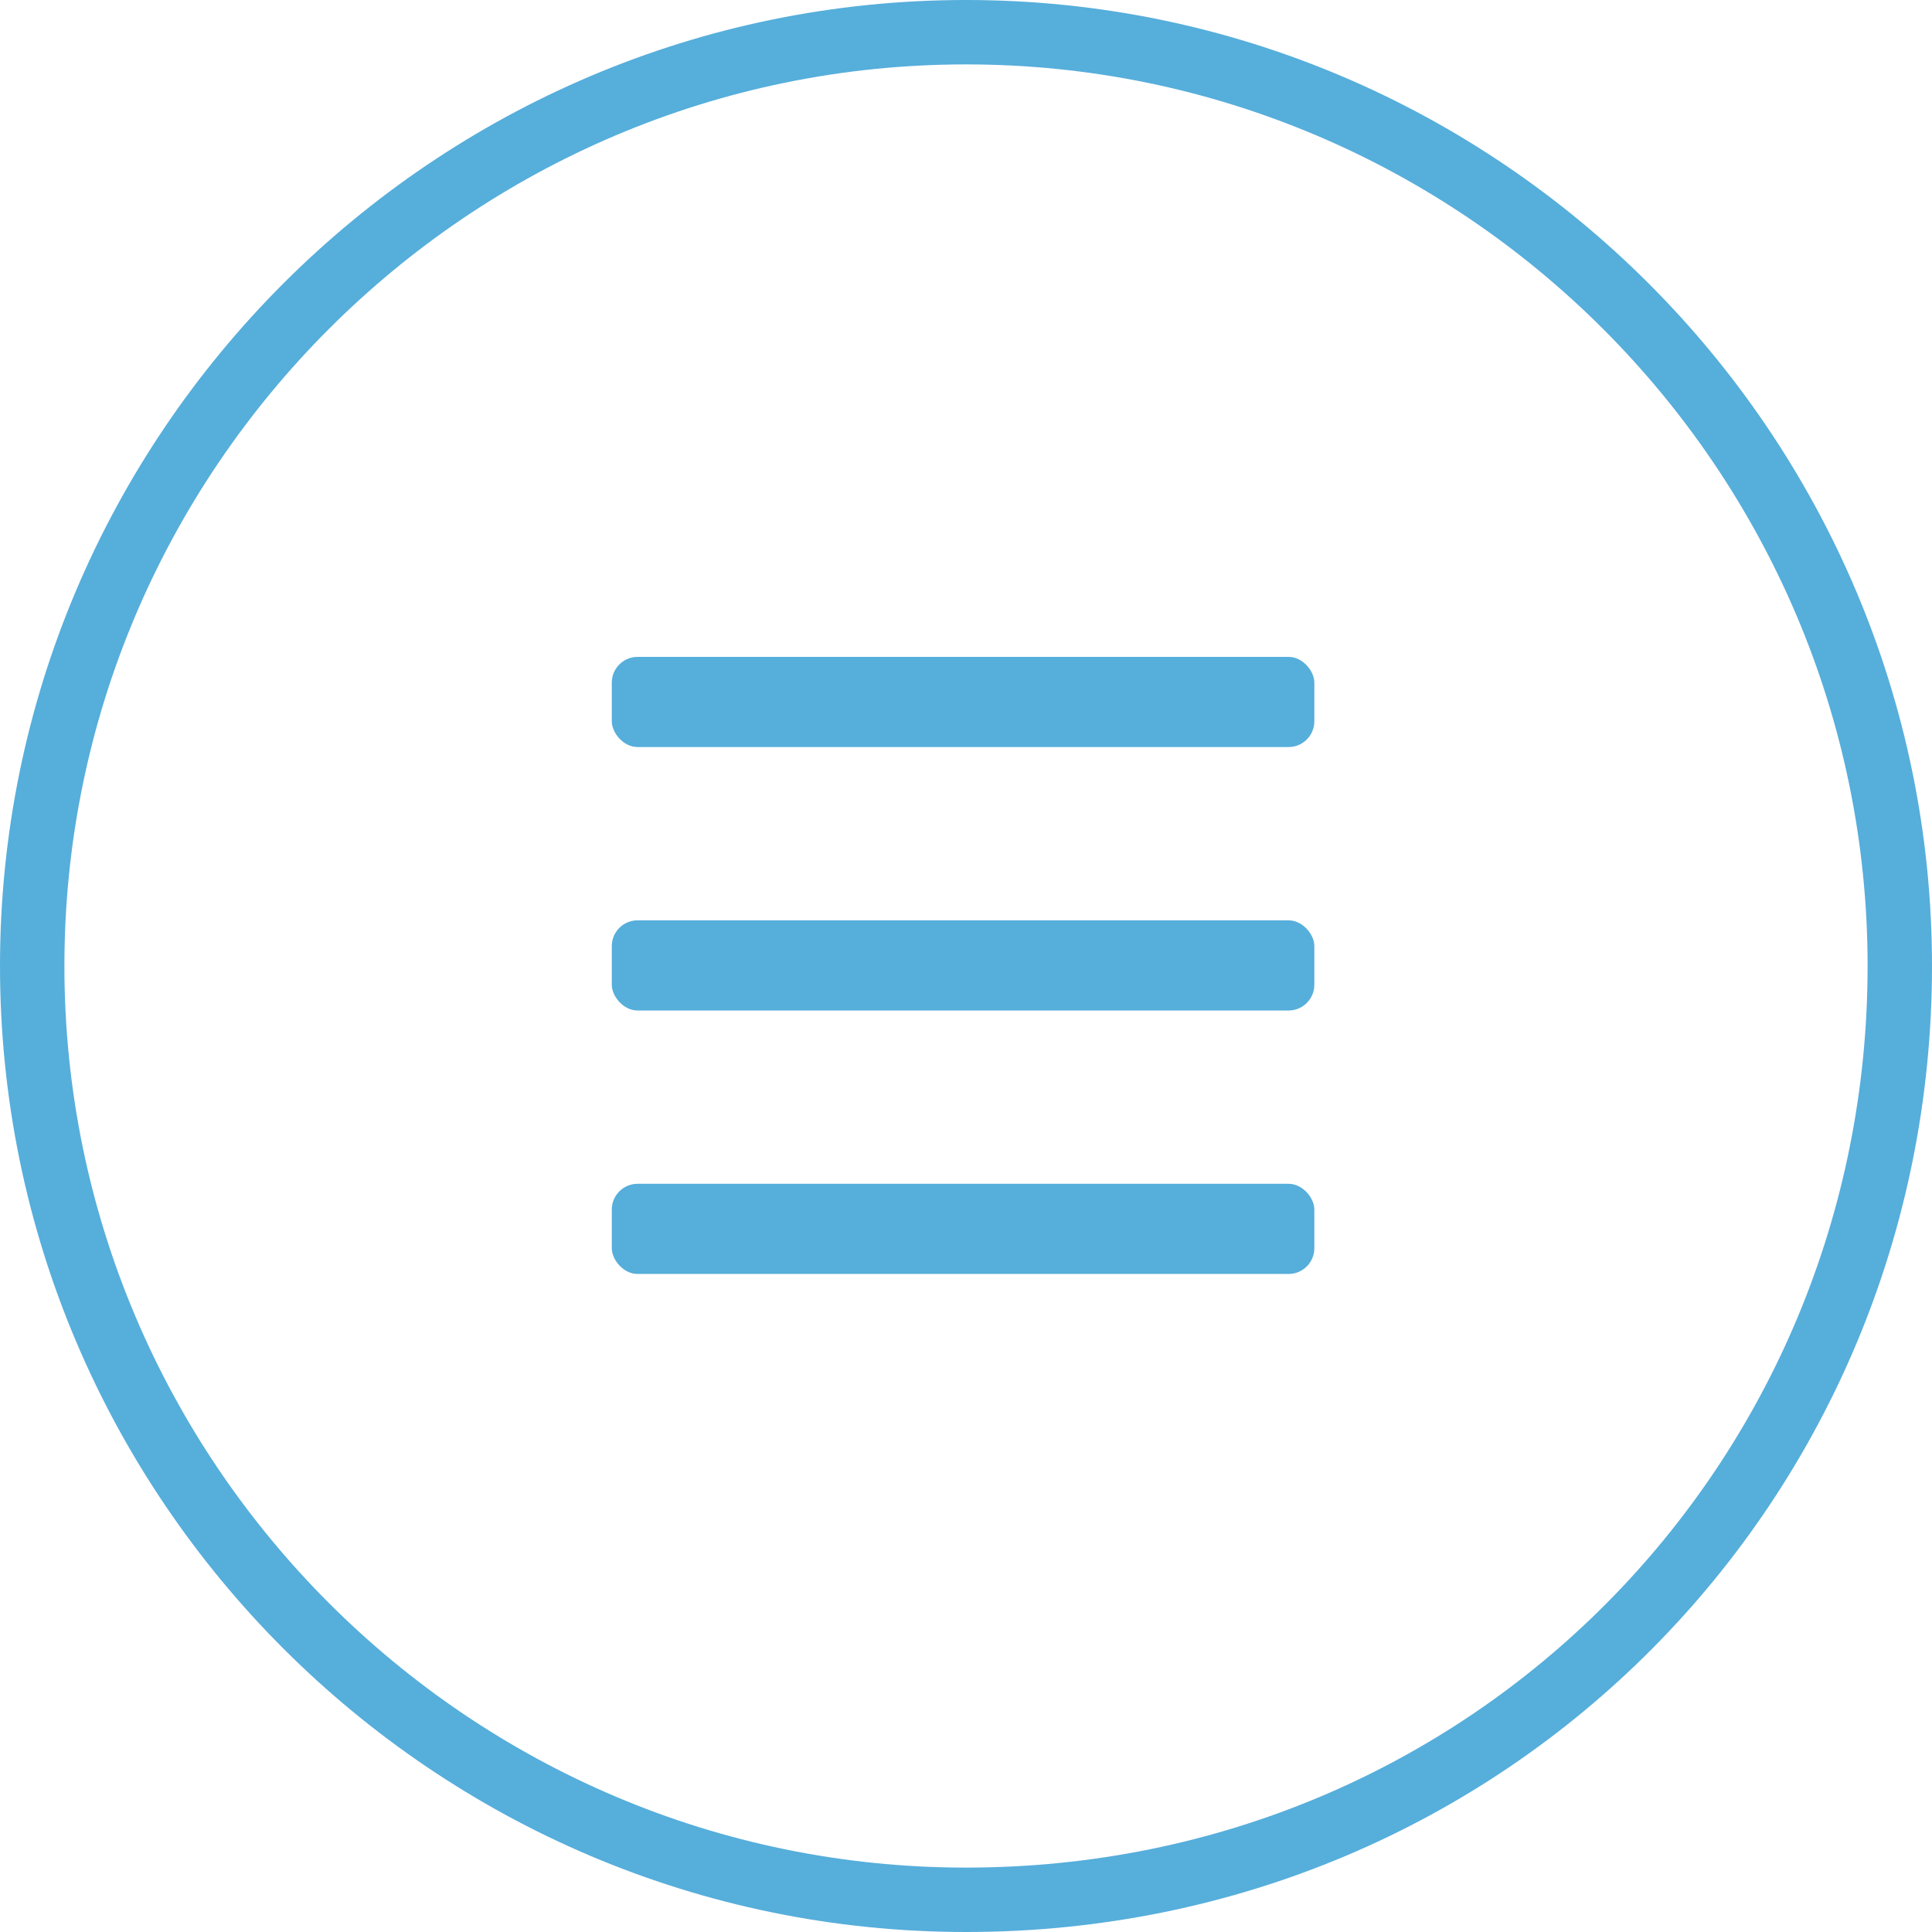 <svg width="30" height="30" viewBox="0 0 30 30" fill="none" xmlns="http://www.w3.org/2000/svg">
<path fill-rule="evenodd" clip-rule="evenodd" d="M1 15C1 22.713 7.287 29 15 29C22.859 29 29 22.72 29 15C29 7.287 22.713 1 15 1C7.287 1 1 7.287 1 15ZM0 15C0 23.265 6.735 30 15 30C23.418 30 30 23.265 30 15C30 6.735 23.265 0 15 0C6.735 0 0 6.735 0 15Z" fill="#56AEDB"/>
<rect x="9.5" y="10.2" width="10.909" height="1.4" rx="0.4" fill="#56AEDB"/>
<rect x="9.5" y="14.291" width="10.909" height="1.4" rx="0.4" fill="#56AEDB"/>
<rect x="9.5" y="18.382" width="10.909" height="1.4" rx="0.4" fill="#56AEDB"/>
</svg>

